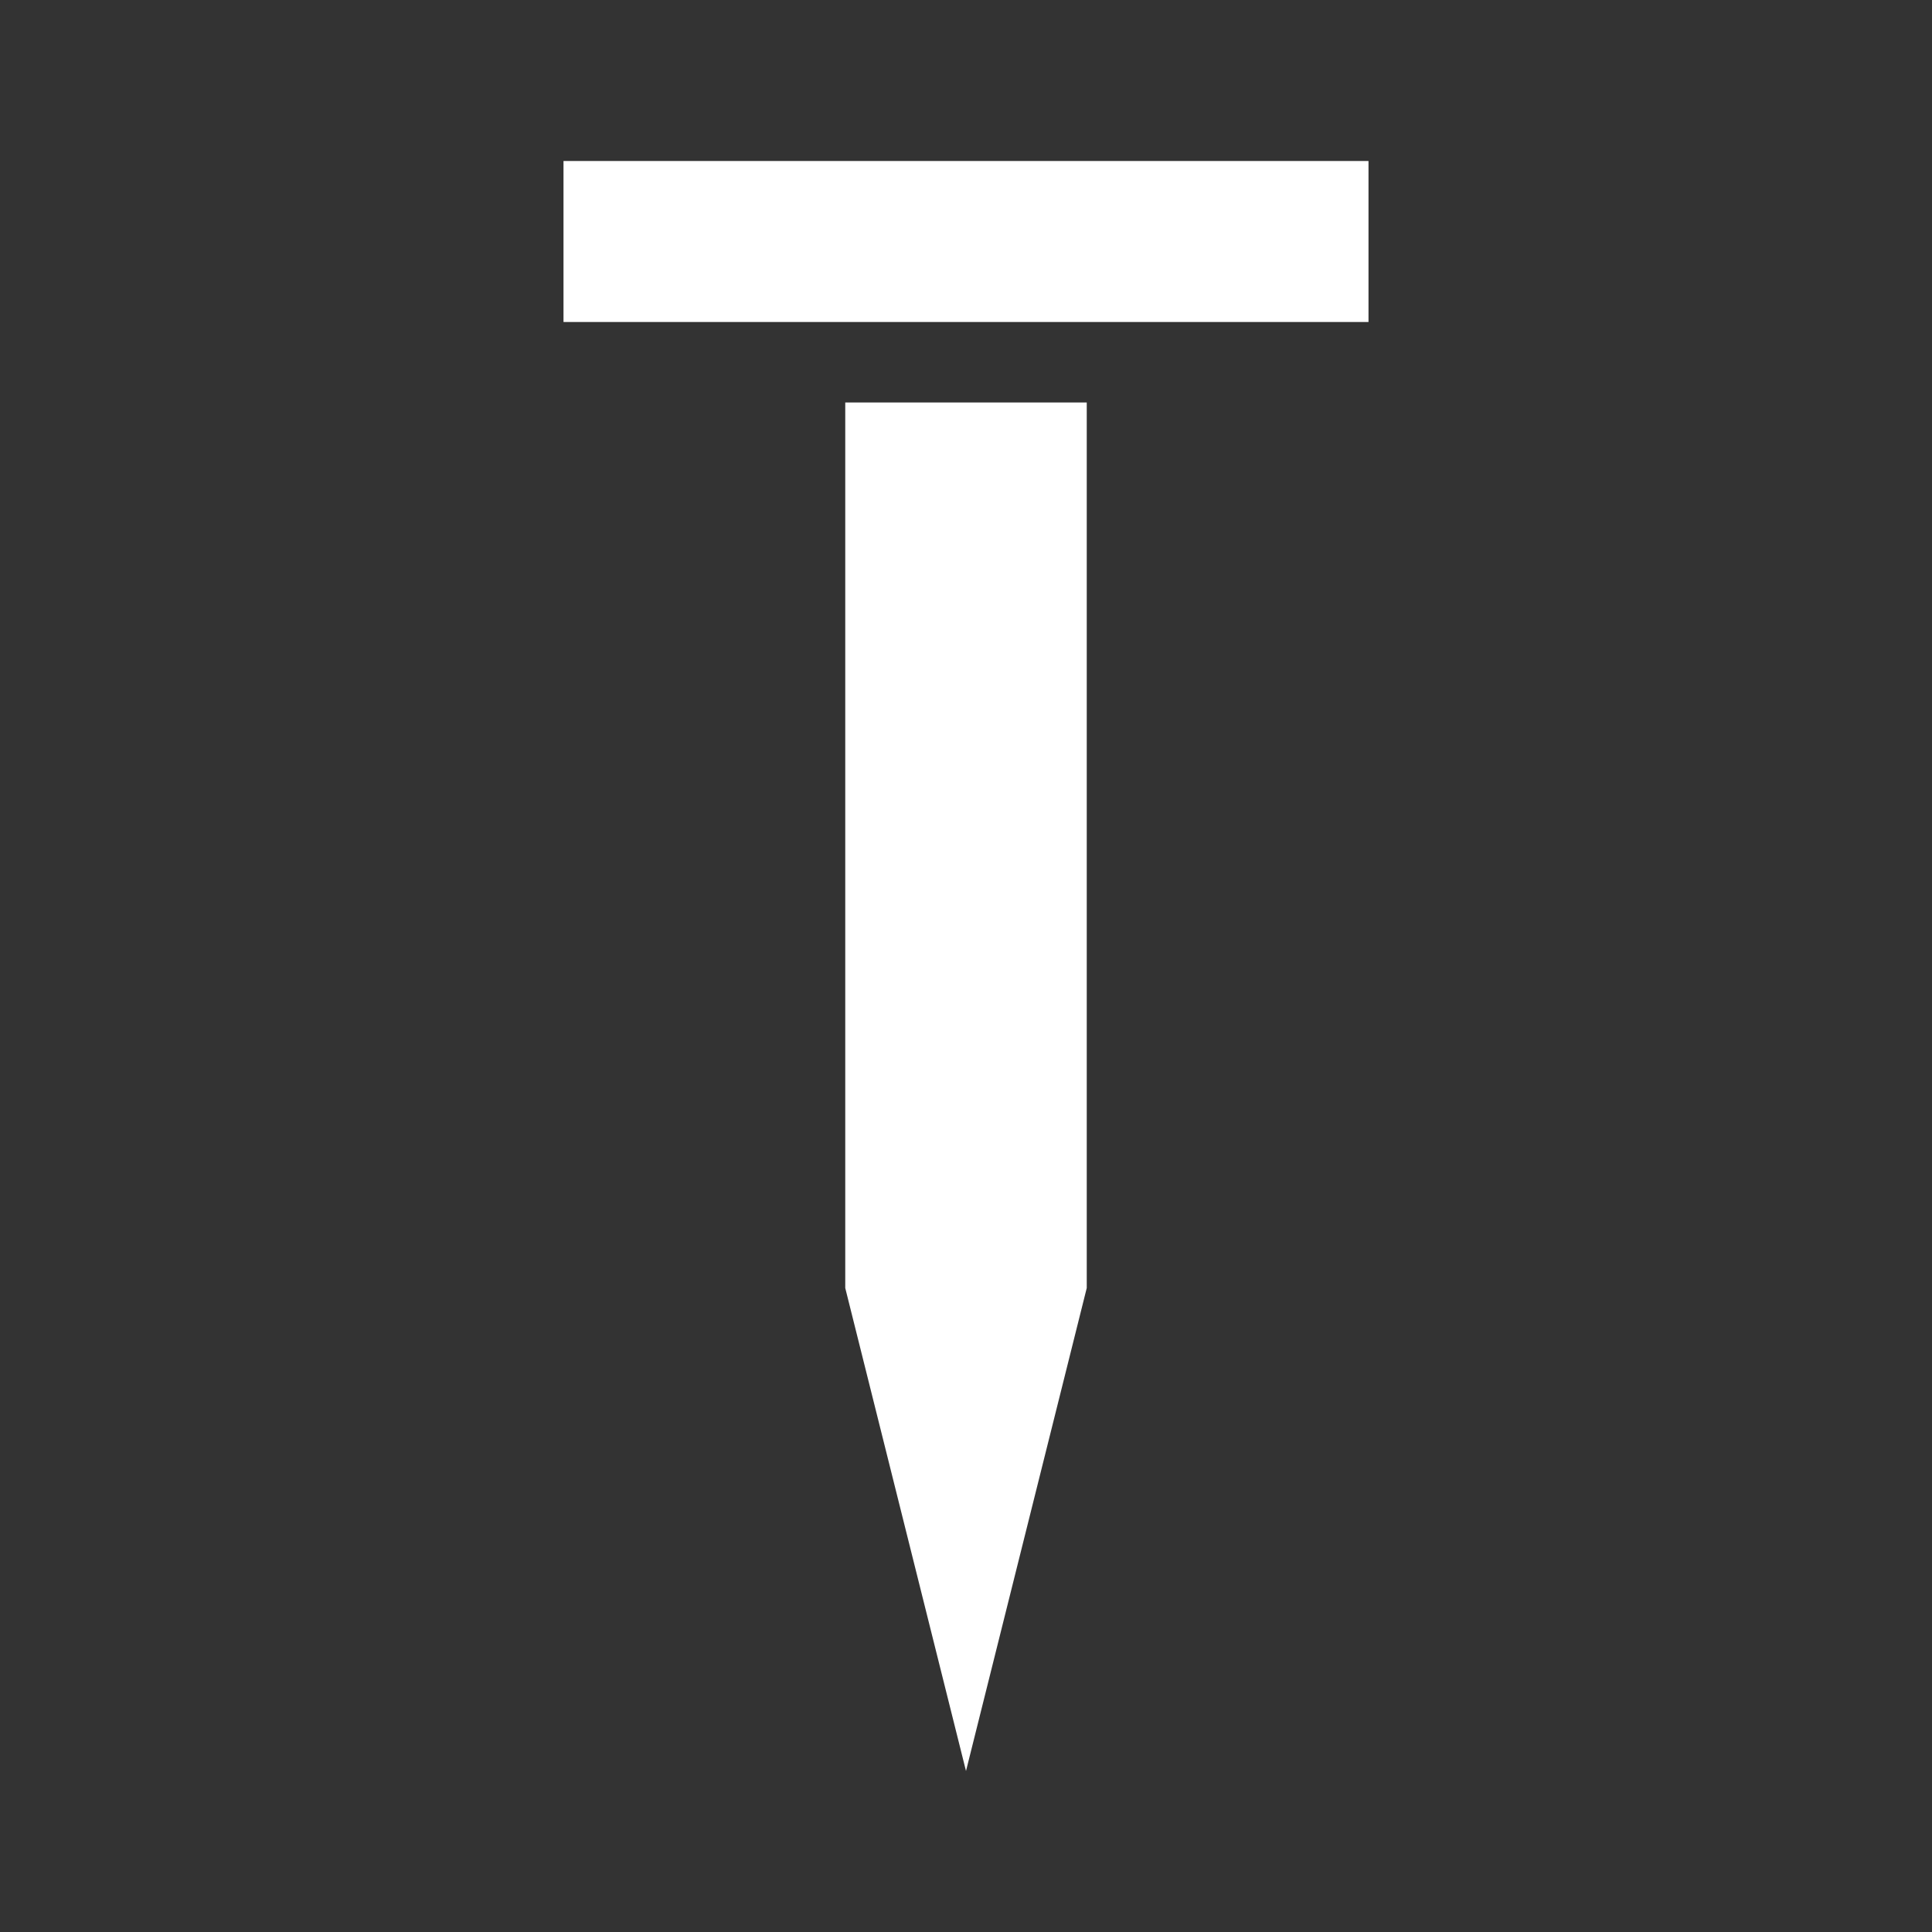 <svg xmlns="http://www.w3.org/2000/svg" id="mdi-nail" viewBox="0 0 24 24"><rect x="0" y="0" width="24" height="24" fill="#333333" stroke="none"/><path fill="white" d="M13.5,5V16L12,22L10.5,16V5H13.5M17,2H7V4H17V2Z" /></svg>